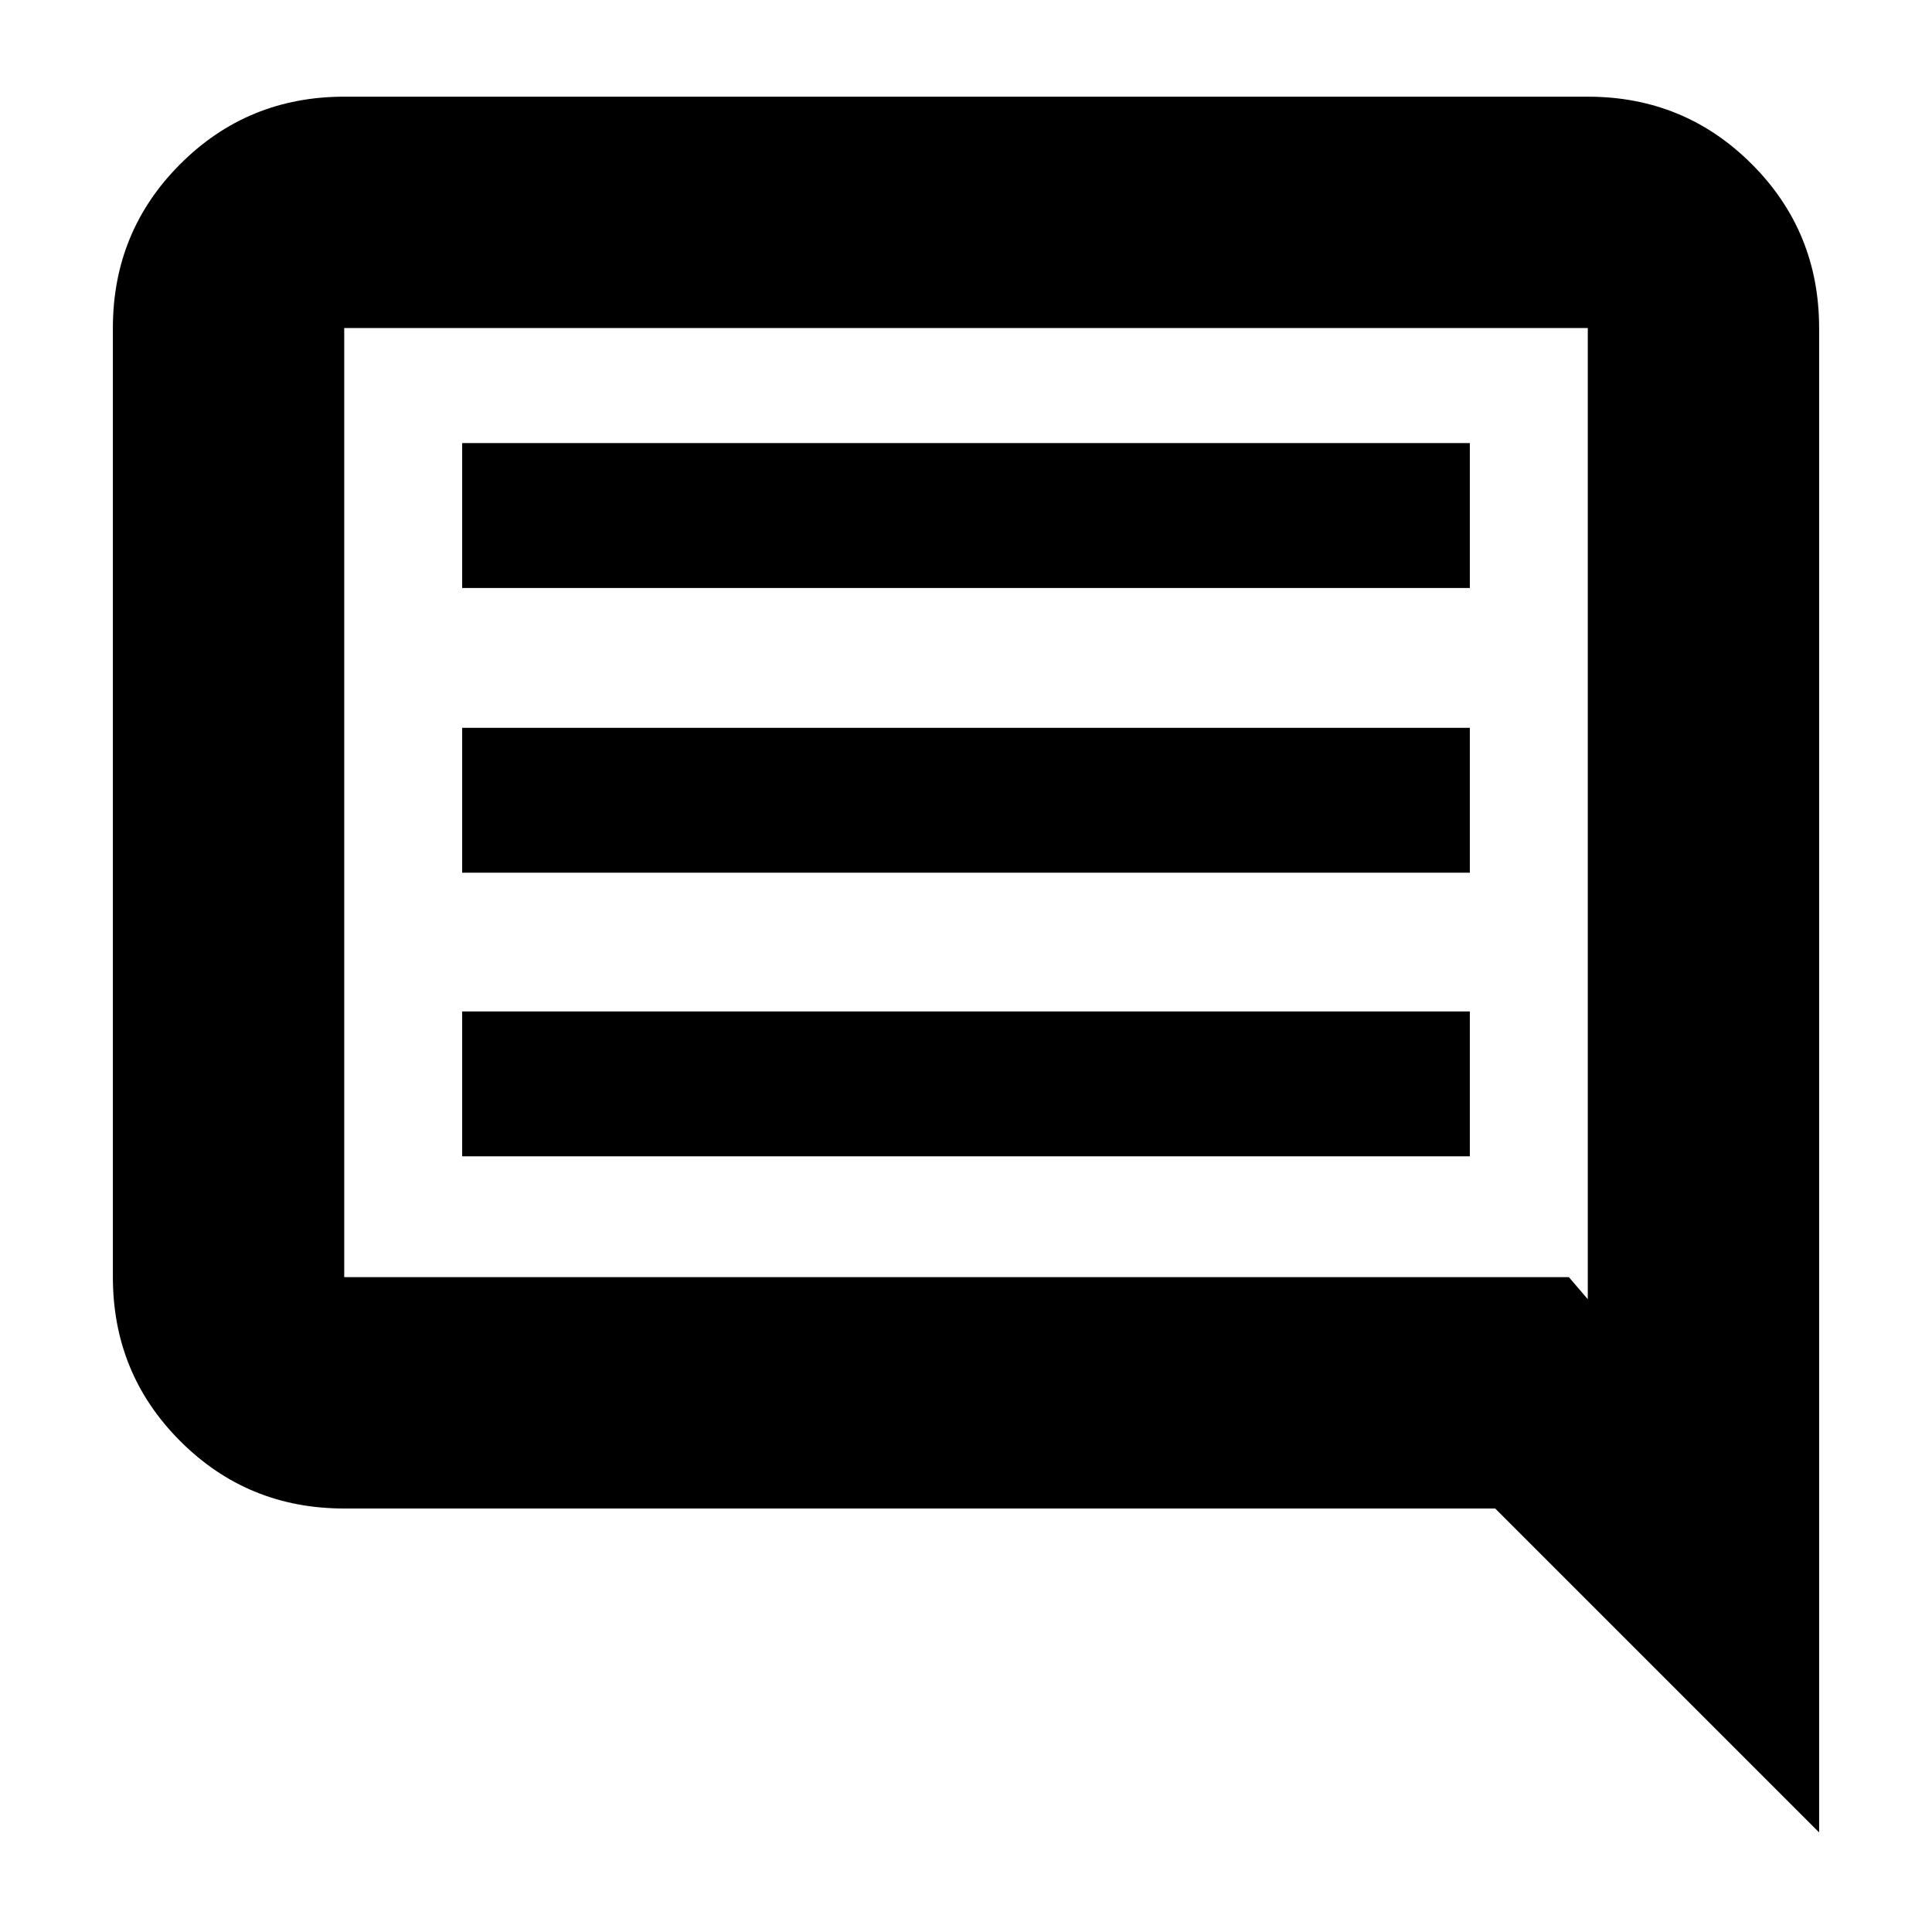 <svg xmlns="http://www.w3.org/2000/svg" height="20" viewBox="0 -960 960 960" width="20"><path d="M229.65-385.43h500.7v-72h-500.7v72Zm0-140.92h500.7v-72h-500.7v72Zm0-141.48h500.7v-72h-500.7v72ZM903.91-49.48 742.96-210.43H171.04q-48 0-81.47-33.48-33.48-33.48-33.48-81.48V-797q0-48 33.48-81.48 33.47-33.48 81.47-33.48h617.92q48 0 81.47 33.48Q903.91-845 903.91-797v747.52ZM171.04-325.39h608.53l9.39 10.95V-797H171.04v471.61Zm0 0V-797v471.61Z"/></svg>